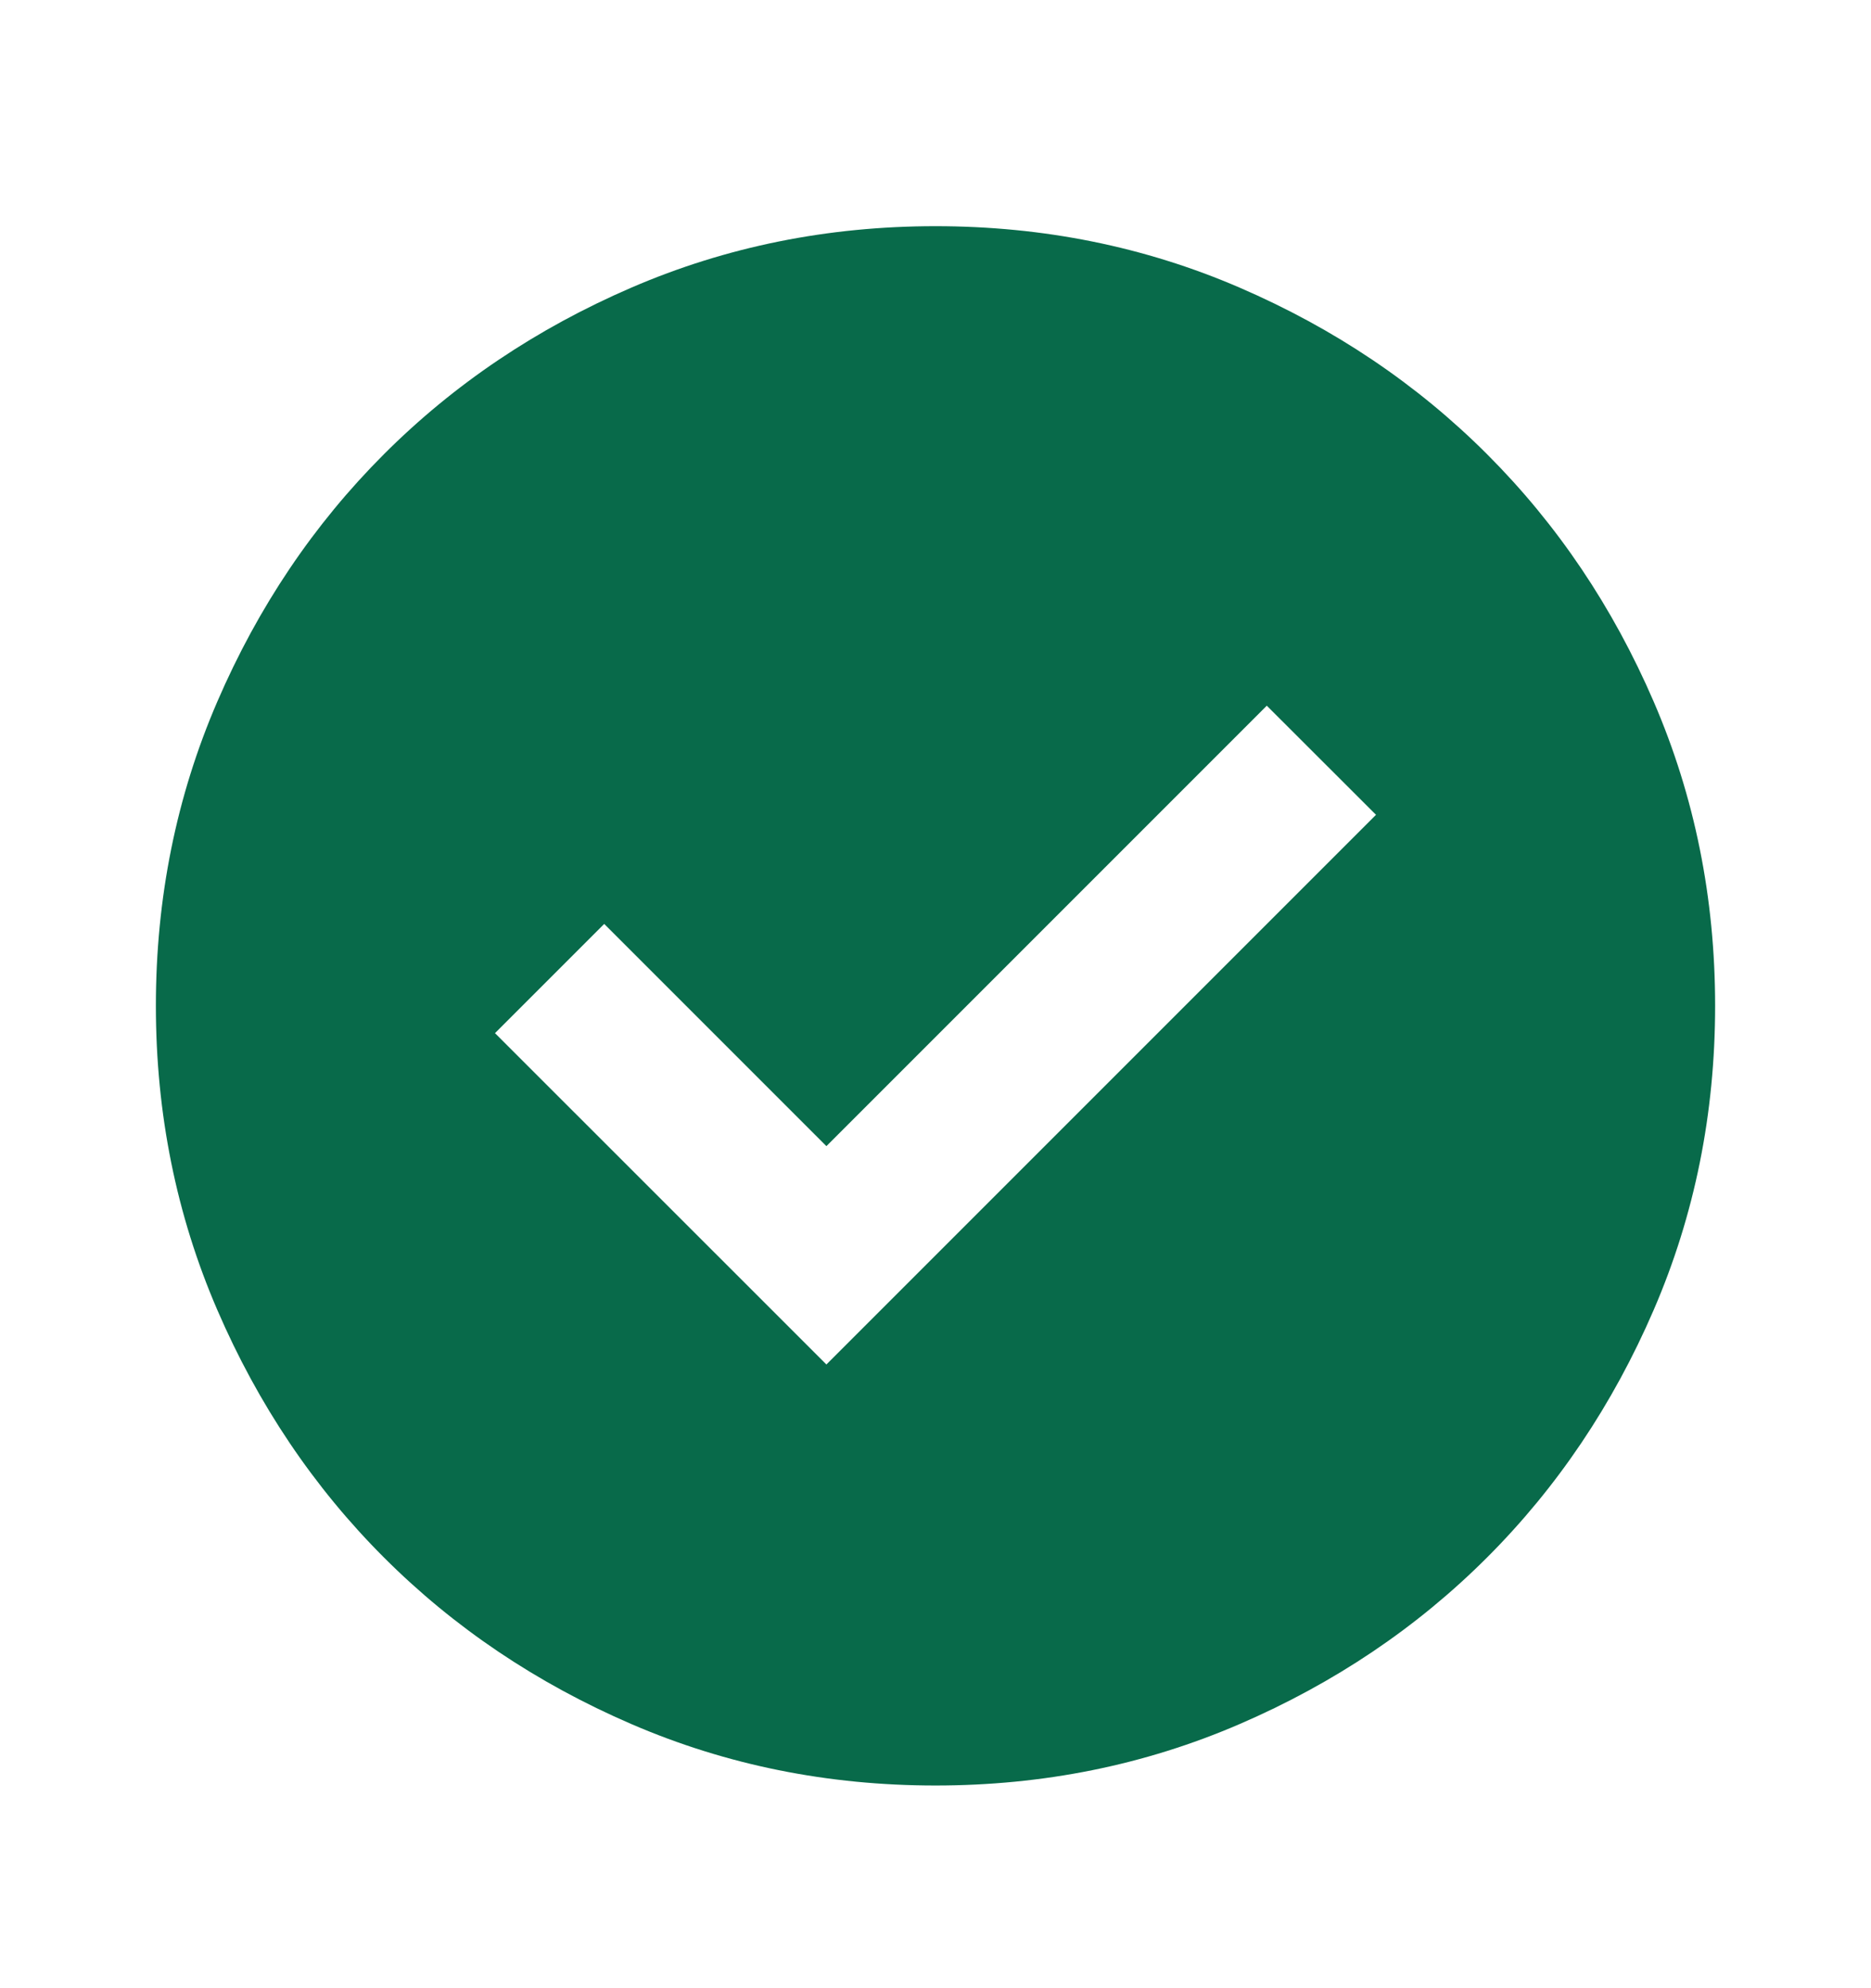 <svg width="16" height="17" viewBox="0 0 16 17" fill="none" xmlns="http://www.w3.org/2000/svg">
<path d="M7.067 11.667L11.767 6.967L10.833 6.034L7.067 9.8L5.167 7.9L4.233 8.834L7.067 11.667ZM8 15.267C7.078 15.267 6.211 15.092 5.4 14.742C4.589 14.392 3.883 13.917 3.283 13.317C2.683 12.717 2.208 12.011 1.858 11.2C1.508 10.389 1.333 9.522 1.333 8.6C1.333 7.678 1.508 6.811 1.858 6C2.208 5.189 2.683 4.484 3.283 3.884C3.883 3.284 4.589 2.809 5.4 2.459C6.211 2.109 7.078 1.934 8 1.934C8.922 1.934 9.789 2.109 10.6 2.459C11.411 2.809 12.117 3.284 12.717 3.884C13.317 4.484 13.792 5.189 14.142 6C14.492 6.811 14.667 7.678 14.667 8.6C14.667 9.522 14.492 10.389 14.142 11.2C13.792 12.011 13.317 12.717 12.717 13.317C12.117 13.917 11.411 14.392 10.6 14.742C9.789 15.092 8.922 15.267 8 15.267Z" fill="#086A4A"/>
</svg>
